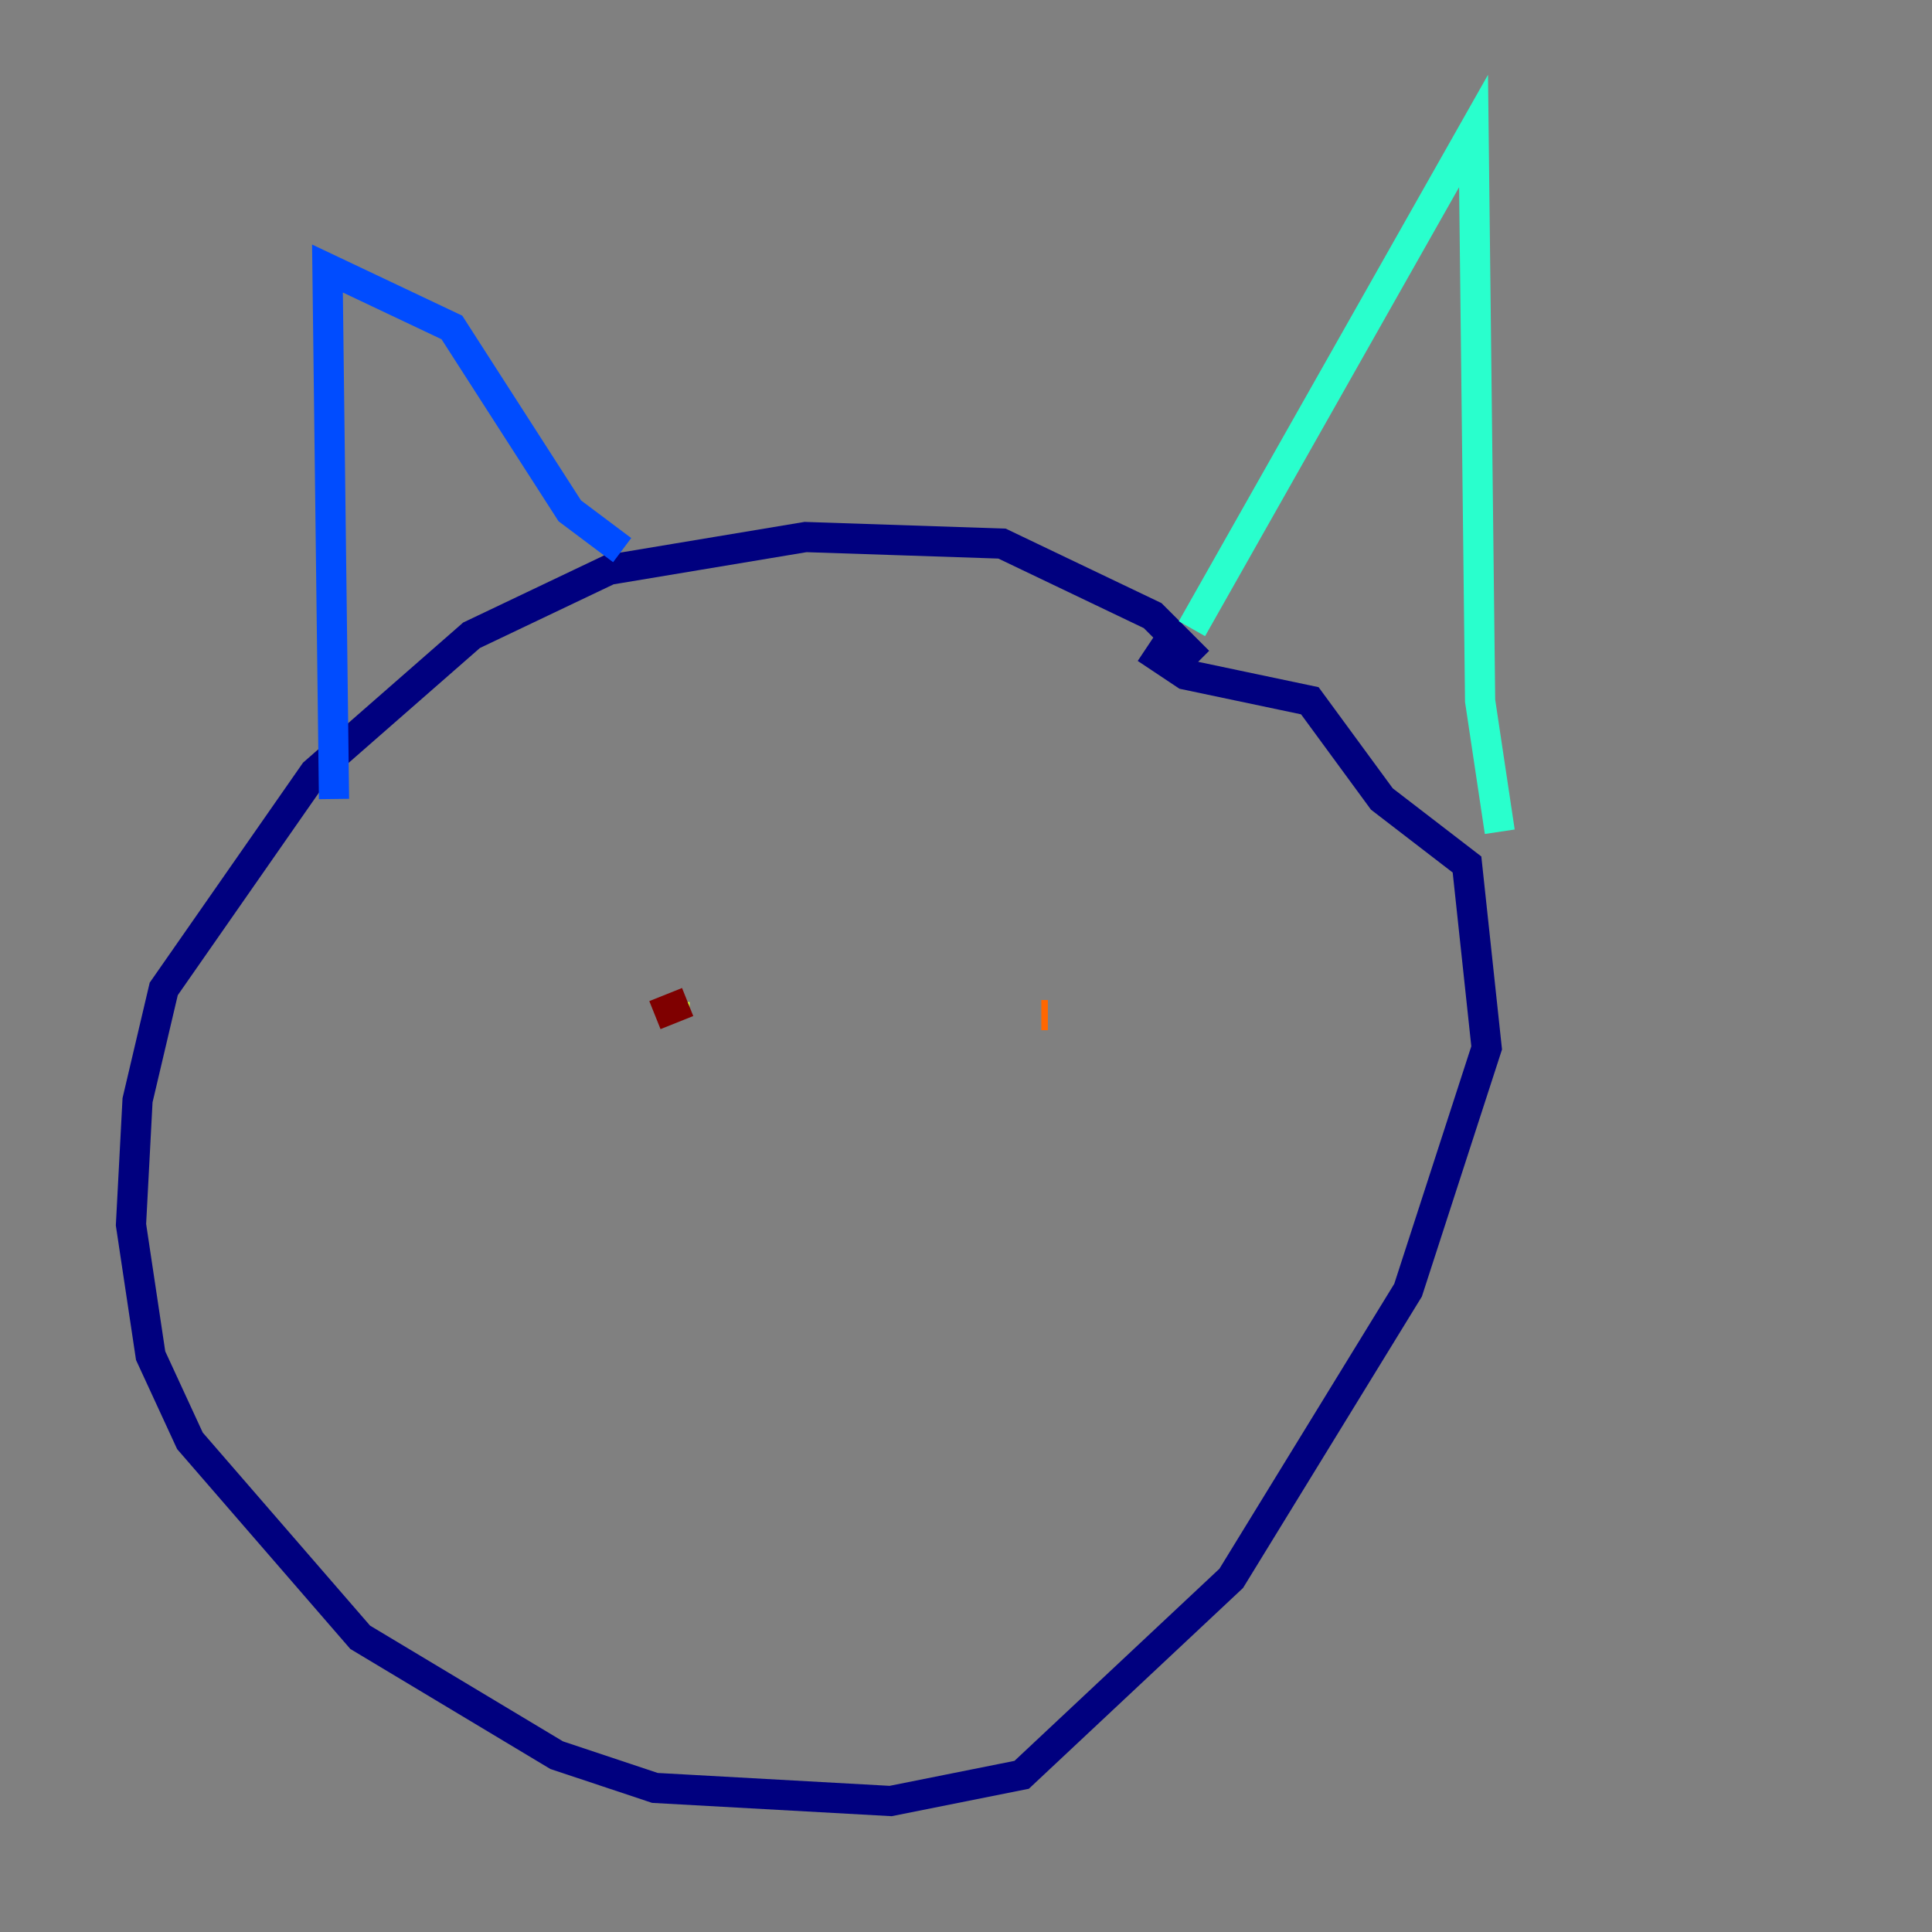 <?xml version="1.0" encoding="utf-8" ?>
<svg baseProfile="tiny" height="128" version="1.2" viewBox="0,0,128,128" width="128" xmlns="http://www.w3.org/2000/svg" xmlns:ev="http://www.w3.org/2001/xml-events" xmlns:xlink="http://www.w3.org/1999/xlink"><rect x="0" y="0" width="128" height="128" fill="#808080" stroke="none"/><defs /><polyline fill="none" points="79.403,43.824 76.366,40.786 66.386,36.014 53.37,35.58 40.352,37.749 31.241,42.088 20.827,51.2 10.848,65.519 9.112,72.895 8.678,81.139 9.98,89.817 12.583,95.458 23.864,108.475 36.881,116.285 43.39,118.454 59.01,119.322 67.688,117.586 81.573,104.57 93.288,85.478 98.495,69.424 97.193,57.275 91.552,52.936 86.78,46.427 78.536,44.691 75.932,42.956" stroke="#00007f" stroke-width="2" /><polyline fill="none" points="41.22,36.447 37.749,33.844 29.939,21.695 21.695,17.79 22.129,52.936" stroke="#004cff" stroke-width="2" /><polyline fill="none" points="78.969,41.654 97.627,8.678 98.061,46.427 99.363,55.105" stroke="#29ffcd" stroke-width="2" /><polyline fill="none" points="44.691,66.386 44.691,66.82" stroke="#cdff29" stroke-width="2" /><polyline fill="none" points="69.424,67.254 68.99,67.254" stroke="#ff6700" stroke-width="2" /><polyline fill="none" points="43.39,67.254 45.559,66.386" stroke="#7f0000" stroke-width="2" /></svg>